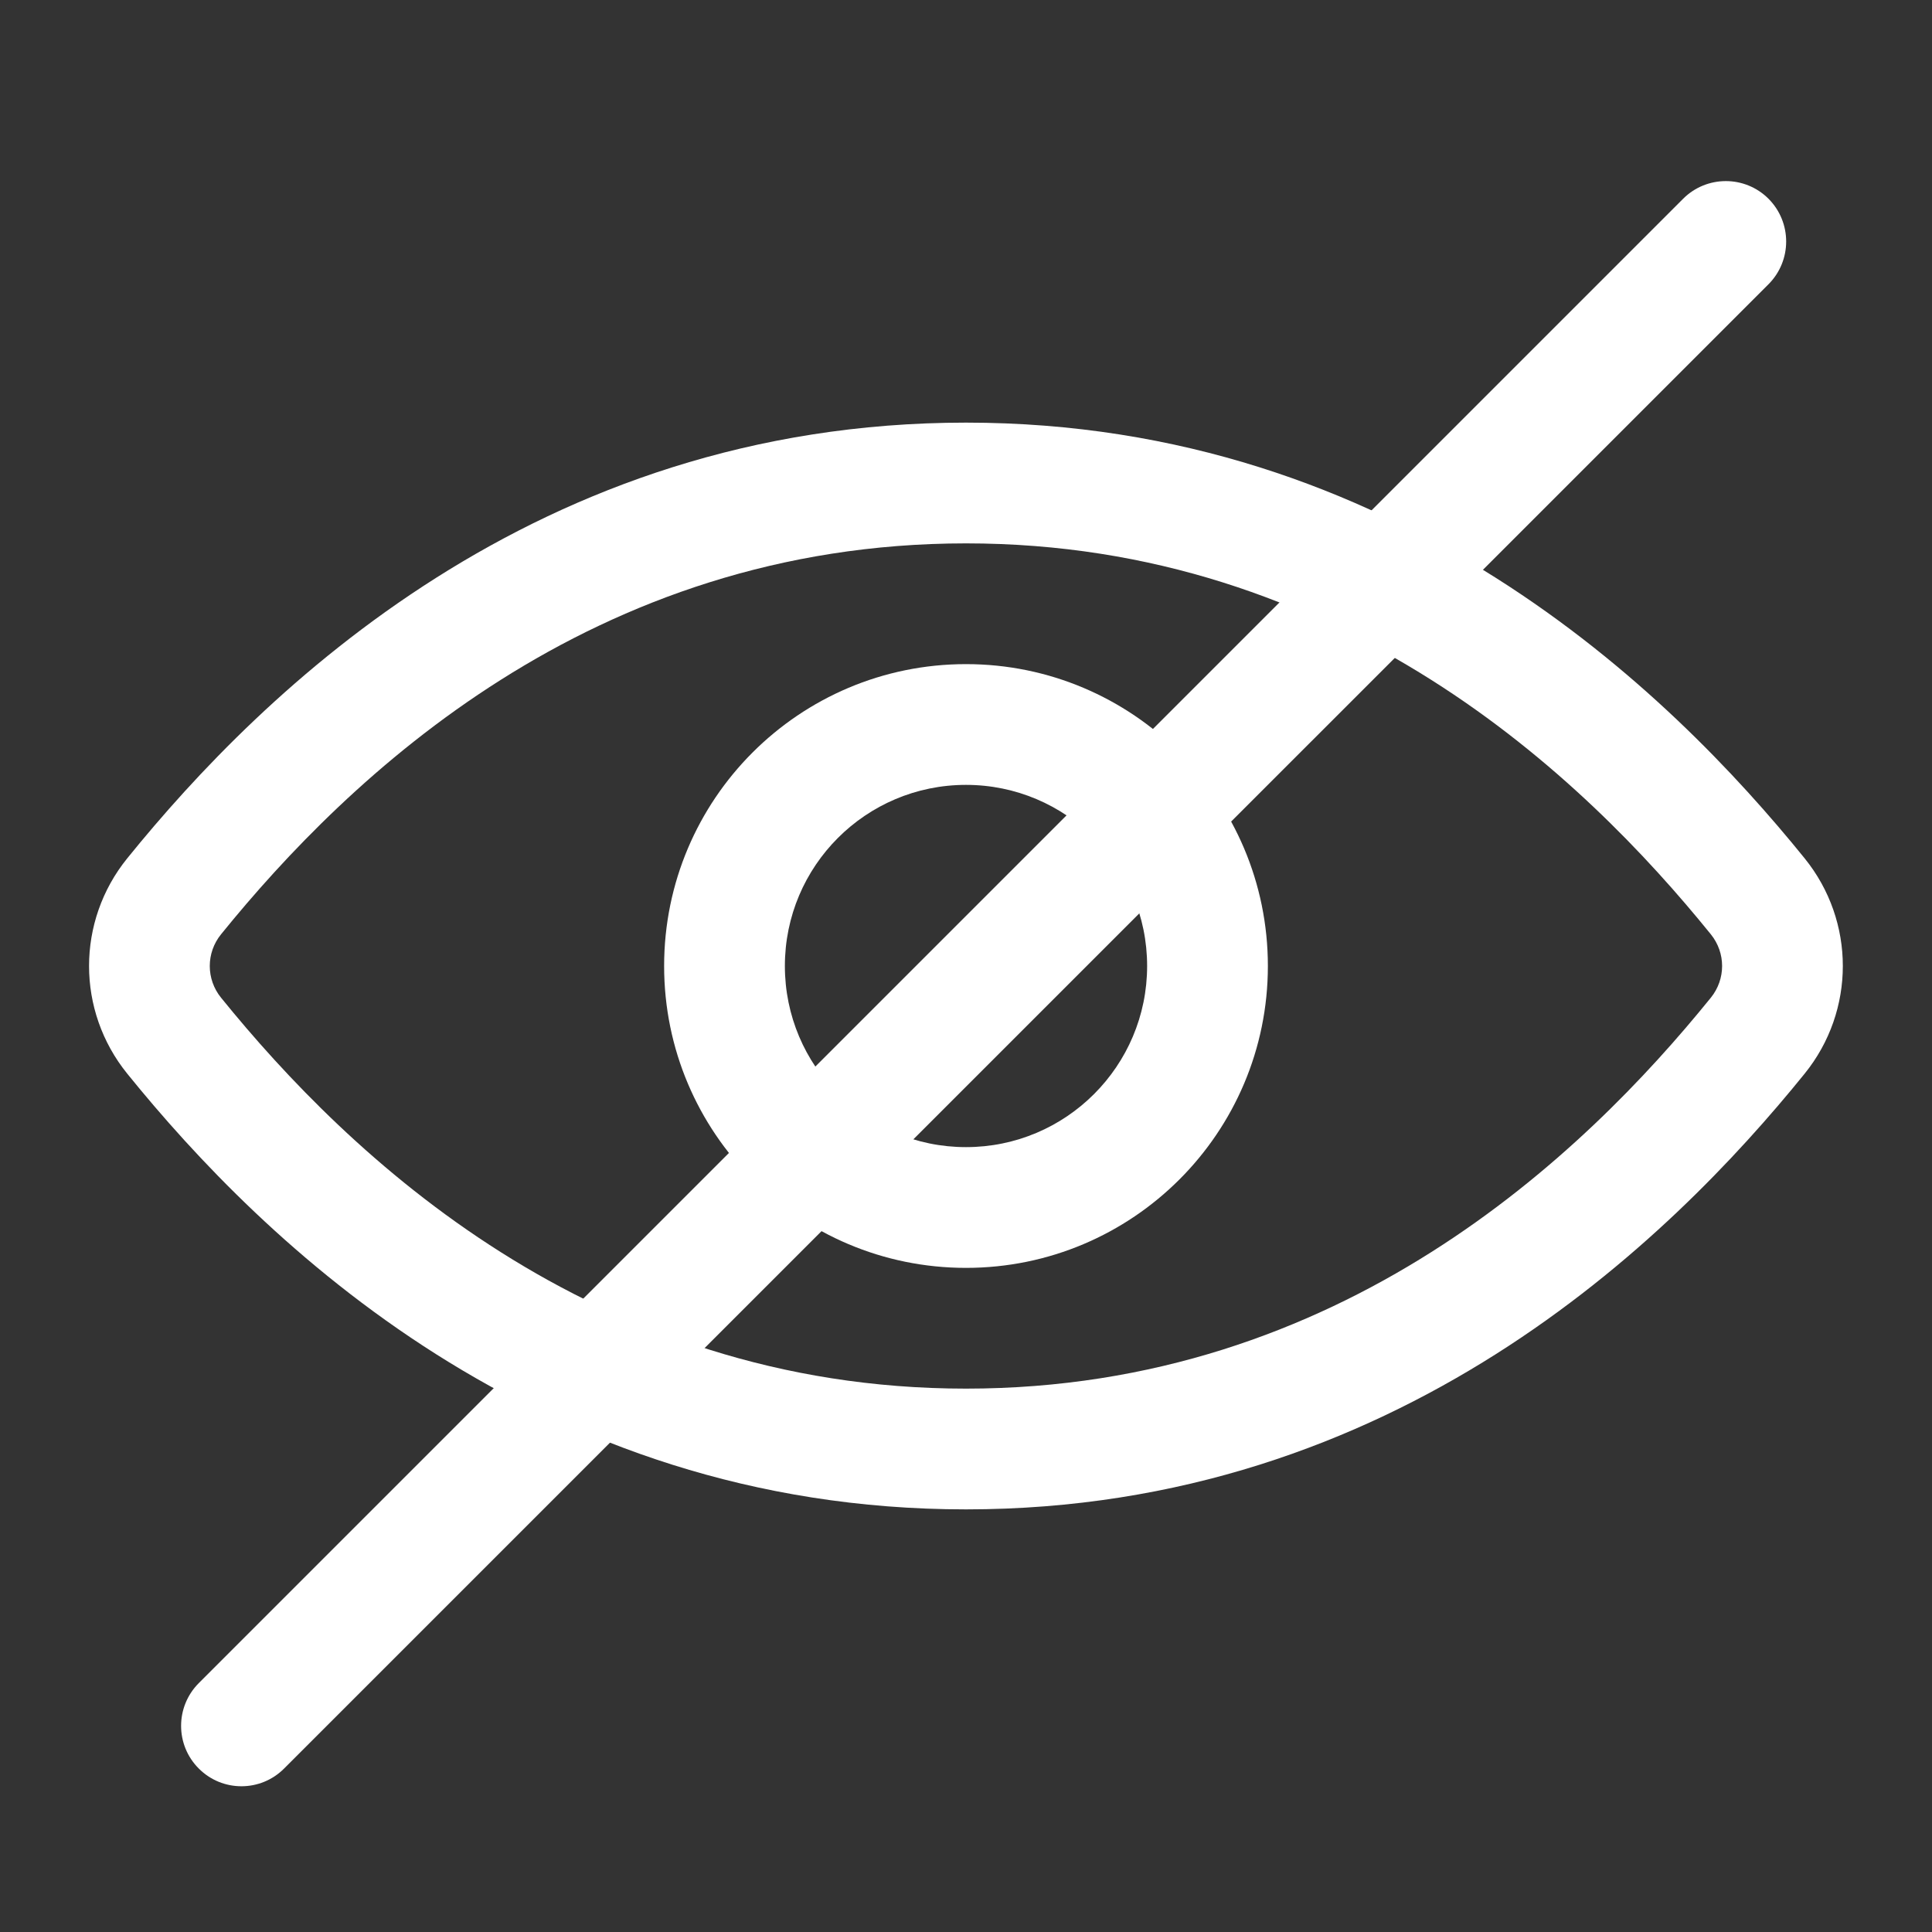 <svg width="16" height="16" viewBox="0 0 16 16" fill="none" xmlns="http://www.w3.org/2000/svg">
<rect x="0" y="0" width="16" height="16" fill="#333333" stroke="none"/>
<path fill-rule="evenodd" clip-rule="evenodd" d="M8 4.5C4.896 4.5 2.886 6.435 1.831 7.737C1.706 7.891 1.706 8.109 1.831 8.263C2.886 9.565 4.896 11.5 8 11.5C11.104 11.5 13.114 9.565 14.168 8.263C14.293 8.109 14.293 7.891 14.168 7.737C13.114 6.435 11.104 4.5 8 4.5ZM1.054 7.108C2.174 5.724 4.44 3.5 8 3.5C11.559 3.5 13.825 5.724 14.945 7.108C15.367 7.629 15.367 8.371 14.945 8.892C13.825 10.276 11.559 12.5 8 12.5C4.44 12.5 2.174 10.276 1.054 8.892C0.632 8.371 0.632 7.629 1.054 7.108Z" fill="white" style="fill:white;fill:white;fill-opacity:1;"/>
<path fill-rule="evenodd" clip-rule="evenodd" d="M8 6.5C7.171 6.5 6.5 7.172 6.5 8C6.5 8.828 7.171 9.5 8 9.5C8.828 9.5 9.5 8.828 9.5 8C9.5 7.172 8.828 6.5 8 6.5ZM5.5 8C5.5 6.619 6.619 5.5 8 5.5C9.38 5.5 10.5 6.619 10.5 8C10.5 9.381 9.38 10.5 8 10.5C6.619 10.5 5.5 9.381 5.5 8Z" fill="white" style="fill:white;fill:white;fill-opacity:1;"/>
<path fill-rule="evenodd" clip-rule="evenodd" d="M1.646 14.646C1.451 14.451 1.451 14.135 1.646 13.939L13.939 1.646C14.134 1.451 14.451 1.451 14.646 1.646C14.841 1.842 14.841 2.158 14.646 2.354L2.353 14.646C2.158 14.842 1.841 14.842 1.646 14.646Z" fill="white" style="fill:white;fill:white;fill-opacity:1;"/>
</svg>
